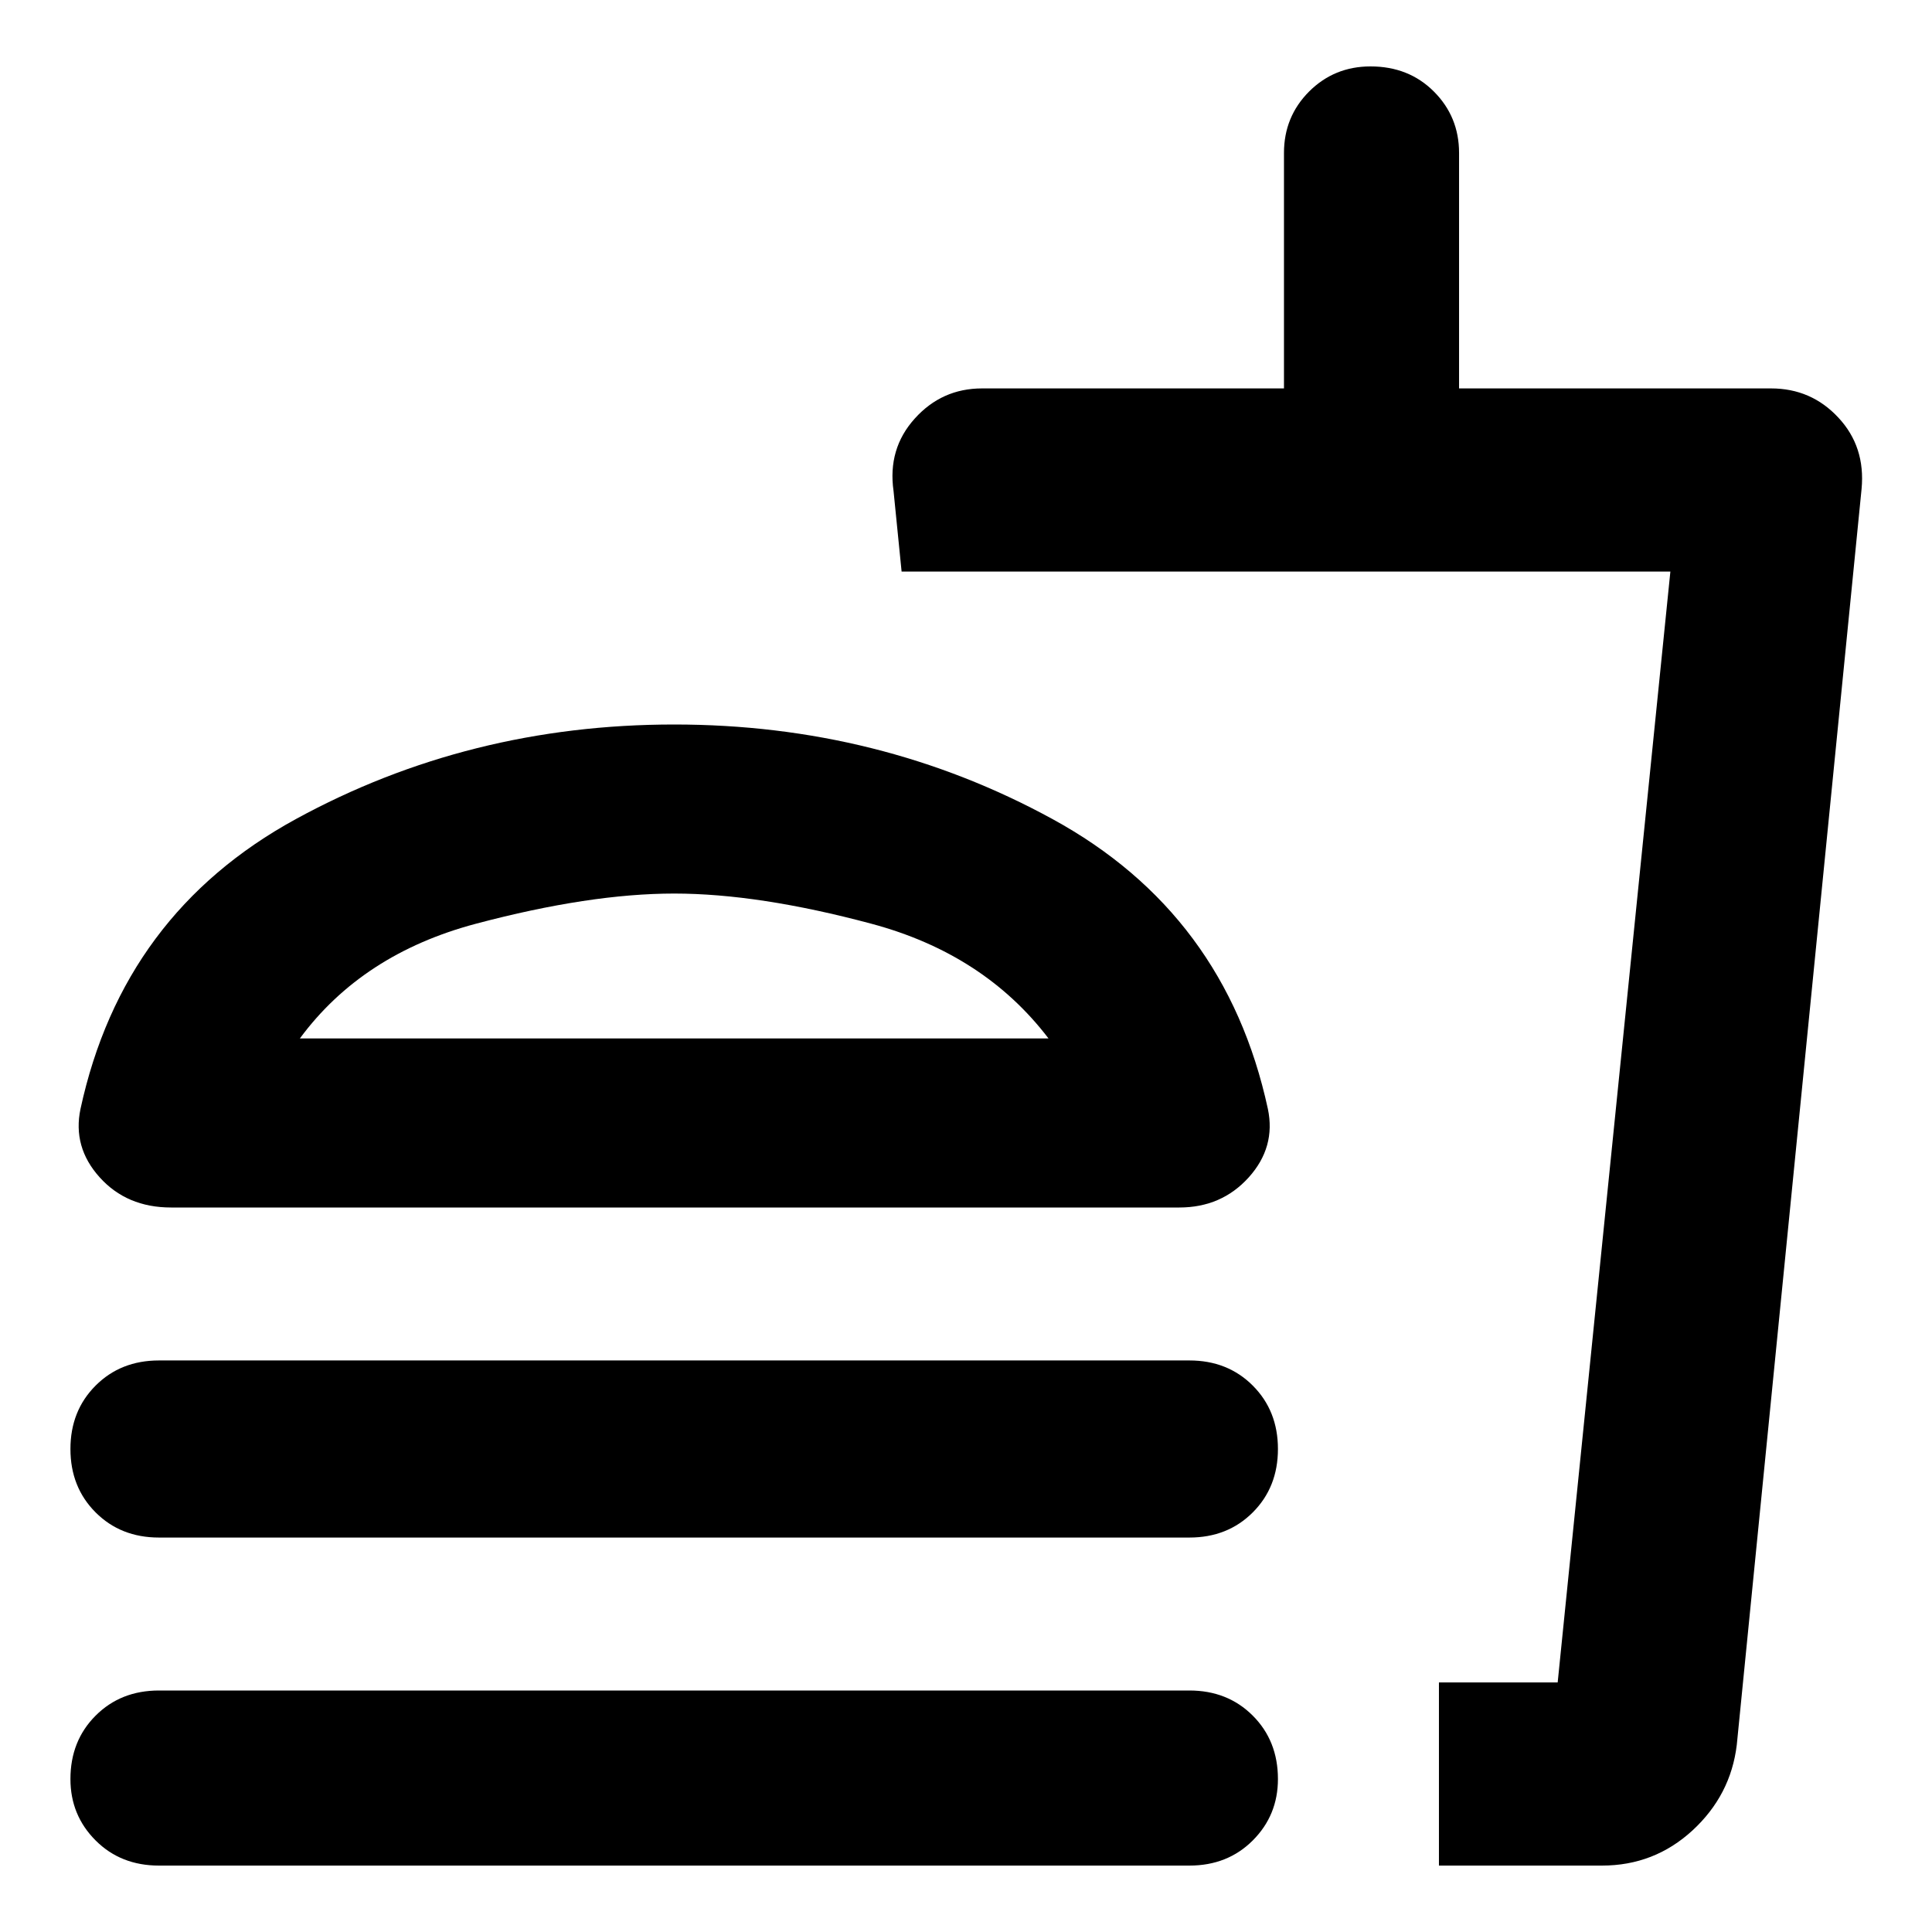 <svg xmlns="http://www.w3.org/2000/svg" height="24" width="24"><path d="M1.975 23.175Q1.5 23.175 1.188 22.863Q0.875 22.55 0.875 22.1Q0.875 21.625 1.188 21.312Q1.5 21 1.975 21H14.775Q15.25 21 15.562 21.312Q15.875 21.625 15.875 22.1Q15.875 22.55 15.562 22.863Q15.25 23.175 14.775 23.175ZM2.125 15Q1.575 15 1.238 14.625Q0.9 14.25 1 13.775Q1.525 11.35 3.675 10.175Q5.825 9 8.375 9Q10.925 9 13.075 10.175Q15.225 11.35 15.75 13.775Q15.85 14.25 15.513 14.625Q15.175 15 14.65 15ZM1.975 19.1Q1.5 19.1 1.188 18.788Q0.875 18.475 0.875 18Q0.875 17.525 1.188 17.212Q1.5 16.9 1.975 16.9H14.775Q15.25 16.9 15.562 17.212Q15.875 17.525 15.875 18Q15.875 18.475 15.562 18.788Q15.25 19.1 14.775 19.1ZM17.875 23.175V20.9H19.35L20.75 7.1H11.2L11.1 6.1Q11.025 5.575 11.363 5.2Q11.7 4.825 12.2 4.825H15.95V1.9Q15.95 1.45 16.262 1.137Q16.575 0.825 17.025 0.825Q17.5 0.825 17.812 1.137Q18.125 1.45 18.125 1.9V4.825H22Q22.5 4.825 22.837 5.188Q23.175 5.55 23.125 6.075L21.575 21.675Q21.5 22.3 21.025 22.738Q20.55 23.175 19.9 23.175ZM17.875 20.9H19.35H17.875Q17.875 20.9 17.875 20.9Q17.875 20.9 17.875 20.9ZM3.725 12.9H13.025Q12.225 11.85 10.825 11.475Q9.425 11.1 8.375 11.1Q7.325 11.1 5.912 11.475Q4.5 11.85 3.725 12.9ZM3.725 12.9Q4.5 12.9 5.912 12.9Q7.325 12.9 8.375 12.9Q9.425 12.9 10.825 12.9Q12.225 12.9 13.025 12.9Z"/></svg>